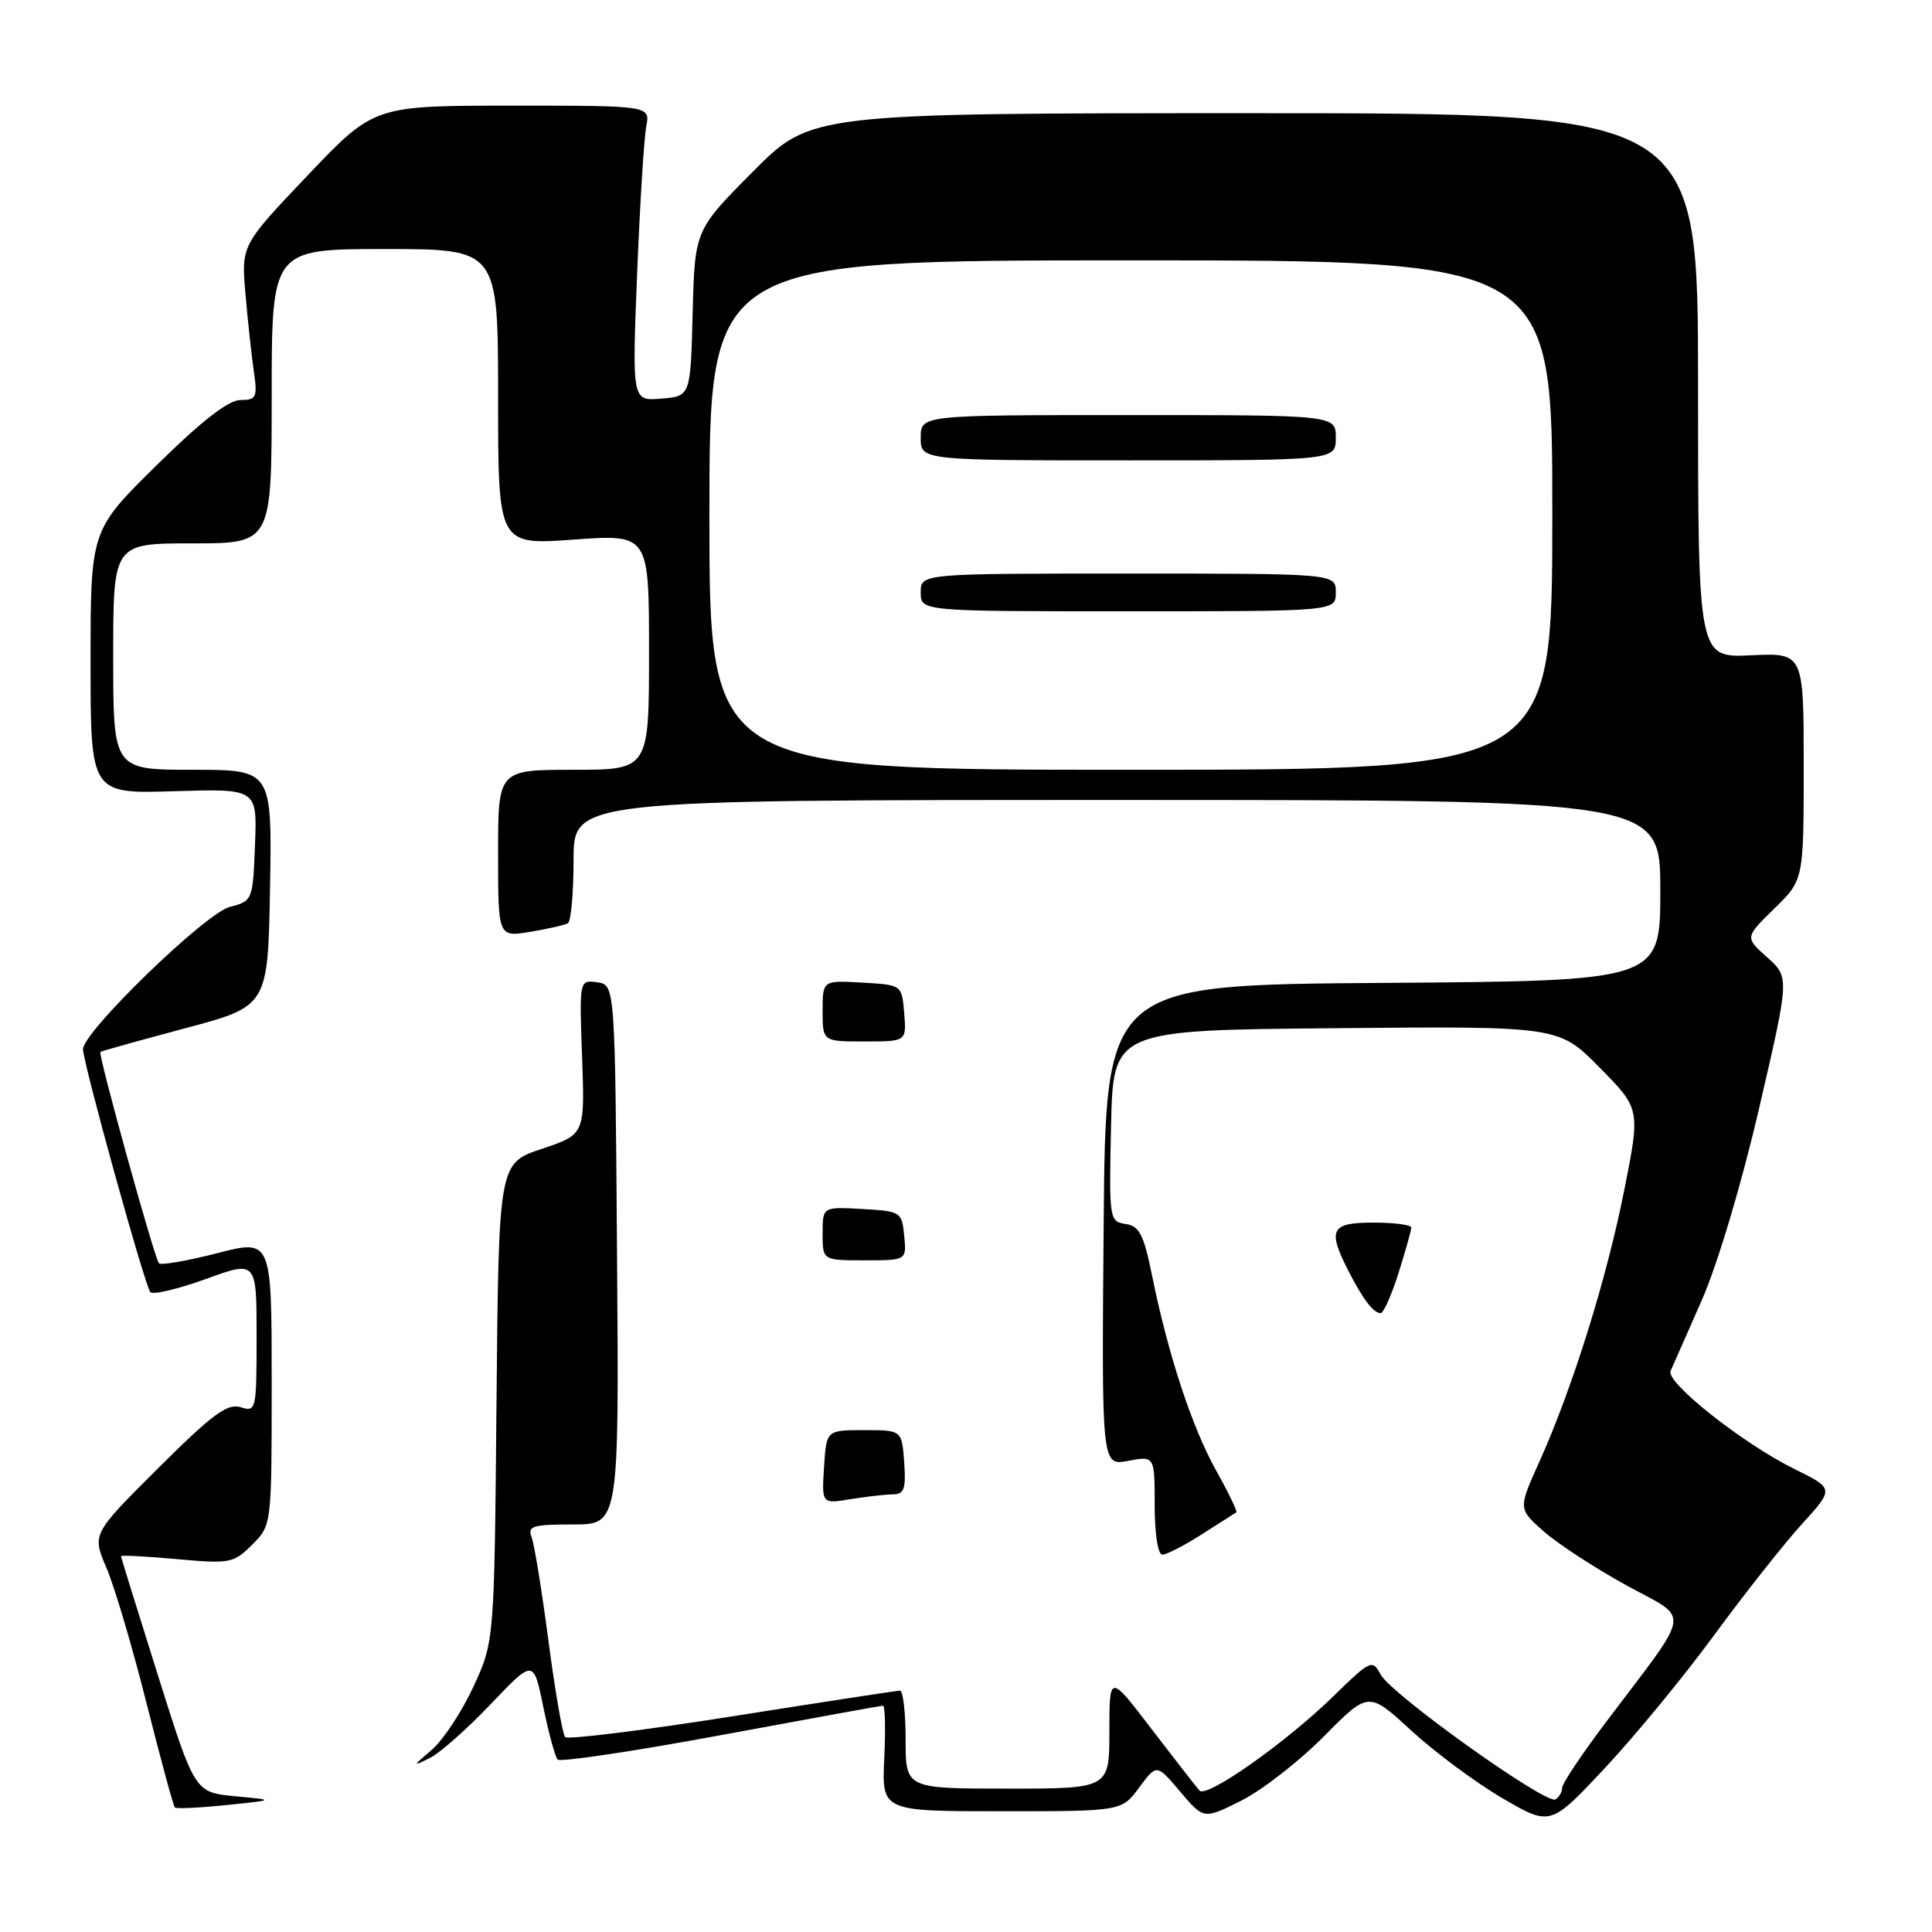 <?xml version="1.0" encoding="UTF-8" standalone="no"?>
<!DOCTYPE svg PUBLIC "-//W3C//DTD SVG 1.1//EN" "http://www.w3.org/Graphics/SVG/1.1/DTD/svg11.dtd" >
<svg xmlns="http://www.w3.org/2000/svg" xmlns:xlink="http://www.w3.org/1999/xlink" version="1.1" viewBox="0 0 256 256">
 <g >
 <path fill="currentColor"
d=" M 227.21 216.56 C 231.22 211.10 236.42 204.52 238.77 201.94 C 243.04 197.25 243.04 197.25 237.77 194.65 C 230.94 191.28 220.70 183.18 221.36 181.67 C 221.64 181.03 223.49 176.82 225.48 172.32 C 227.58 167.54 230.75 156.94 233.10 146.82 C 237.12 129.50 237.12 129.50 234.16 126.85 C 231.20 124.21 231.20 124.21 235.10 120.40 C 239.00 116.59 239.00 116.59 239.00 101.55 C 239.00 86.50 239.00 86.50 232.00 86.83 C 225.00 87.16 225.00 87.16 225.00 51.08 C 225.00 15.00 225.00 15.00 166.23 15.00 C 107.45 15.00 107.45 15.00 99.76 22.75 C 92.06 30.50 92.06 30.50 91.78 41.50 C 91.50 52.50 91.50 52.50 87.63 52.82 C 83.75 53.14 83.75 53.14 84.42 36.32 C 84.79 27.07 85.34 18.26 85.63 16.75 C 86.16 14.00 86.16 14.00 67.86 14.00 C 49.55 14.00 49.55 14.00 40.76 23.25 C 31.96 32.50 31.96 32.50 32.53 39.00 C 32.84 42.58 33.34 47.19 33.64 49.25 C 34.13 52.66 33.97 53.00 31.84 53.01 C 30.26 53.02 26.67 55.81 20.75 61.65 C 12.00 70.27 12.00 70.27 12.00 87.73 C 12.00 105.18 12.00 105.18 23.04 104.84 C 34.08 104.50 34.08 104.50 33.79 111.94 C 33.50 119.30 33.47 119.39 30.45 120.17 C 27.22 121.00 11.00 136.72 11.00 139.02 C 11.00 140.82 19.18 170.35 19.92 171.21 C 20.25 171.60 23.56 170.82 27.26 169.48 C 34.00 167.03 34.00 167.03 34.00 177.08 C 34.00 186.87 33.94 187.12 31.88 186.46 C 30.14 185.91 28.14 187.39 20.97 194.53 C 12.19 203.27 12.19 203.27 14.11 207.76 C 15.17 210.23 17.56 218.30 19.42 225.70 C 21.29 233.10 22.97 239.31 23.17 239.50 C 23.36 239.69 26.44 239.55 30.01 239.18 C 36.50 238.51 36.50 238.51 31.15 238.01 C 25.81 237.50 25.81 237.50 20.93 222.00 C 18.25 213.47 16.04 206.37 16.03 206.21 C 16.01 206.05 19.34 206.22 23.42 206.59 C 30.48 207.23 30.95 207.14 33.42 204.68 C 36.00 202.09 36.00 202.09 36.00 183.15 C 36.00 164.20 36.00 164.20 28.79 166.05 C 24.82 167.07 21.34 167.68 21.06 167.39 C 20.49 166.83 12.97 139.69 13.30 139.39 C 13.41 139.28 18.45 137.88 24.50 136.26 C 35.50 133.33 35.50 133.33 35.78 117.66 C 36.05 102.00 36.05 102.00 25.53 102.00 C 15.00 102.00 15.00 102.00 15.00 87.00 C 15.00 72.00 15.00 72.00 25.50 72.00 C 36.00 72.00 36.00 72.00 36.00 52.50 C 36.00 33.00 36.00 33.00 51.00 33.00 C 66.00 33.00 66.00 33.00 66.00 52.61 C 66.00 72.22 66.00 72.22 76.00 71.50 C 86.00 70.78 86.00 70.78 86.00 86.39 C 86.00 102.00 86.00 102.00 76.00 102.00 C 66.00 102.00 66.00 102.00 66.00 113.09 C 66.00 124.18 66.00 124.18 70.25 123.47 C 72.59 123.09 74.84 122.57 75.25 122.33 C 75.66 122.08 76.00 118.31 76.00 113.94 C 76.00 106.00 76.00 106.00 148.00 106.00 C 220.00 106.00 220.00 106.00 220.00 117.99 C 220.00 129.98 220.00 129.98 183.25 130.24 C 146.50 130.50 146.50 130.50 146.24 162.36 C 145.97 194.23 145.97 194.23 149.49 193.57 C 153.00 192.91 153.00 192.91 153.00 199.45 C 153.00 203.24 153.43 206.00 154.02 206.00 C 154.58 206.00 156.95 204.78 159.27 203.29 C 161.60 201.80 163.64 200.50 163.82 200.39 C 163.99 200.29 162.79 197.79 161.14 194.85 C 157.94 189.11 154.77 179.47 152.65 169.00 C 151.55 163.57 150.97 162.45 149.14 162.18 C 146.99 161.86 146.95 161.57 147.22 149.18 C 147.50 136.50 147.50 136.50 177.02 136.24 C 206.54 135.97 206.54 135.97 211.95 141.45 C 217.36 146.93 217.36 146.93 215.22 157.71 C 212.88 169.49 208.35 183.98 203.96 193.72 C 201.16 199.93 201.16 199.93 204.59 202.95 C 206.48 204.61 211.40 207.81 215.52 210.07 C 224.08 214.77 224.36 212.87 212.80 228.19 C 209.61 232.42 207.00 236.33 207.00 236.88 C 207.00 237.43 206.60 238.13 206.11 238.43 C 204.89 239.18 184.34 224.51 182.94 221.88 C 181.84 219.84 181.62 219.94 176.65 224.79 C 170.35 230.93 159.88 238.31 158.94 237.26 C 158.56 236.84 155.72 233.19 152.62 229.15 C 147.00 221.79 147.00 221.79 147.00 229.40 C 147.00 237.00 147.00 237.00 133.50 237.00 C 120.00 237.00 120.00 237.00 120.00 230.50 C 120.00 226.93 119.66 224.01 119.25 224.02 C 118.84 224.02 108.83 225.56 97.00 227.43 C 85.17 229.30 75.22 230.53 74.88 230.17 C 74.54 229.80 73.55 224.09 72.68 217.47 C 71.81 210.85 70.81 204.66 70.45 203.72 C 69.87 202.21 70.53 202.00 75.91 202.00 C 82.03 202.00 82.03 202.00 81.76 166.25 C 81.50 130.50 81.50 130.50 79.13 130.16 C 76.76 129.83 76.76 129.83 77.13 140.08 C 77.50 150.32 77.50 150.32 71.79 152.23 C 66.08 154.14 66.08 154.14 65.79 185.82 C 65.50 217.50 65.50 217.50 62.73 223.50 C 61.20 226.80 58.73 230.55 57.23 231.84 C 54.64 234.05 54.63 234.11 56.96 232.94 C 58.31 232.27 61.95 229.04 65.05 225.78 C 70.70 219.85 70.70 219.85 71.99 226.18 C 72.70 229.65 73.56 232.79 73.89 233.15 C 74.23 233.51 83.95 232.06 95.50 229.92 C 107.05 227.78 116.72 226.02 117.00 226.01 C 117.28 226.00 117.35 229.15 117.17 233.00 C 116.84 240.00 116.84 240.00 132.73 240.00 C 148.62 240.00 148.62 240.00 150.94 236.86 C 153.27 233.72 153.27 233.72 156.38 237.40 C 159.50 241.09 159.50 241.09 164.50 238.58 C 167.25 237.20 172.16 233.37 175.42 230.08 C 181.34 224.10 181.34 224.10 186.99 229.30 C 190.10 232.16 195.52 236.19 199.04 238.25 C 205.44 241.99 205.44 241.99 212.68 234.25 C 216.67 229.99 223.21 222.03 227.21 216.56 Z  M 118.31 198.01 C 119.81 198.00 120.06 197.29 119.81 193.75 C 119.50 189.50 119.50 189.50 114.50 189.50 C 109.50 189.50 109.50 189.50 109.19 194.39 C 108.88 199.28 108.88 199.28 112.69 198.65 C 114.79 198.31 117.31 198.02 118.31 198.01 Z  M 185.32 168.66 C 186.24 165.73 187.00 163.03 187.00 162.66 C 187.00 162.30 184.75 162.00 182.00 162.00 C 176.36 162.00 175.88 162.90 178.62 168.30 C 180.56 172.11 181.99 174.00 182.94 174.00 C 183.32 174.00 184.39 171.60 185.32 168.66 Z  M 119.81 163.75 C 119.51 160.58 119.37 160.49 114.25 160.20 C 109.00 159.90 109.00 159.90 109.00 163.45 C 109.00 167.00 109.00 167.00 114.56 167.00 C 120.13 167.00 120.13 167.00 119.81 163.75 Z  M 119.81 134.25 C 119.50 130.50 119.50 130.50 114.25 130.20 C 109.00 129.90 109.00 129.90 109.00 133.95 C 109.00 138.00 109.00 138.00 114.56 138.00 C 120.12 138.00 120.12 138.00 119.81 134.25 Z  M 94.00 68.25 C 94.00 34.50 94.00 34.50 149.85 34.50 C 205.70 34.50 205.70 34.50 205.69 68.25 C 205.68 102.00 205.68 102.00 149.84 102.00 C 94.00 102.00 94.00 102.00 94.00 68.25 Z  M 177.00 78.50 C 177.00 76.00 177.00 76.00 149.50 76.00 C 122.00 76.00 122.00 76.00 122.00 78.50 C 122.00 81.00 122.00 81.00 149.50 81.00 C 177.00 81.00 177.00 81.00 177.00 78.50 Z  M 177.00 58.00 C 177.00 55.00 177.00 55.00 149.50 55.00 C 122.00 55.00 122.00 55.00 122.00 58.00 C 122.00 61.00 122.00 61.00 149.50 61.00 C 177.00 61.00 177.00 61.00 177.00 58.00 Z "/>
</g>
</svg>